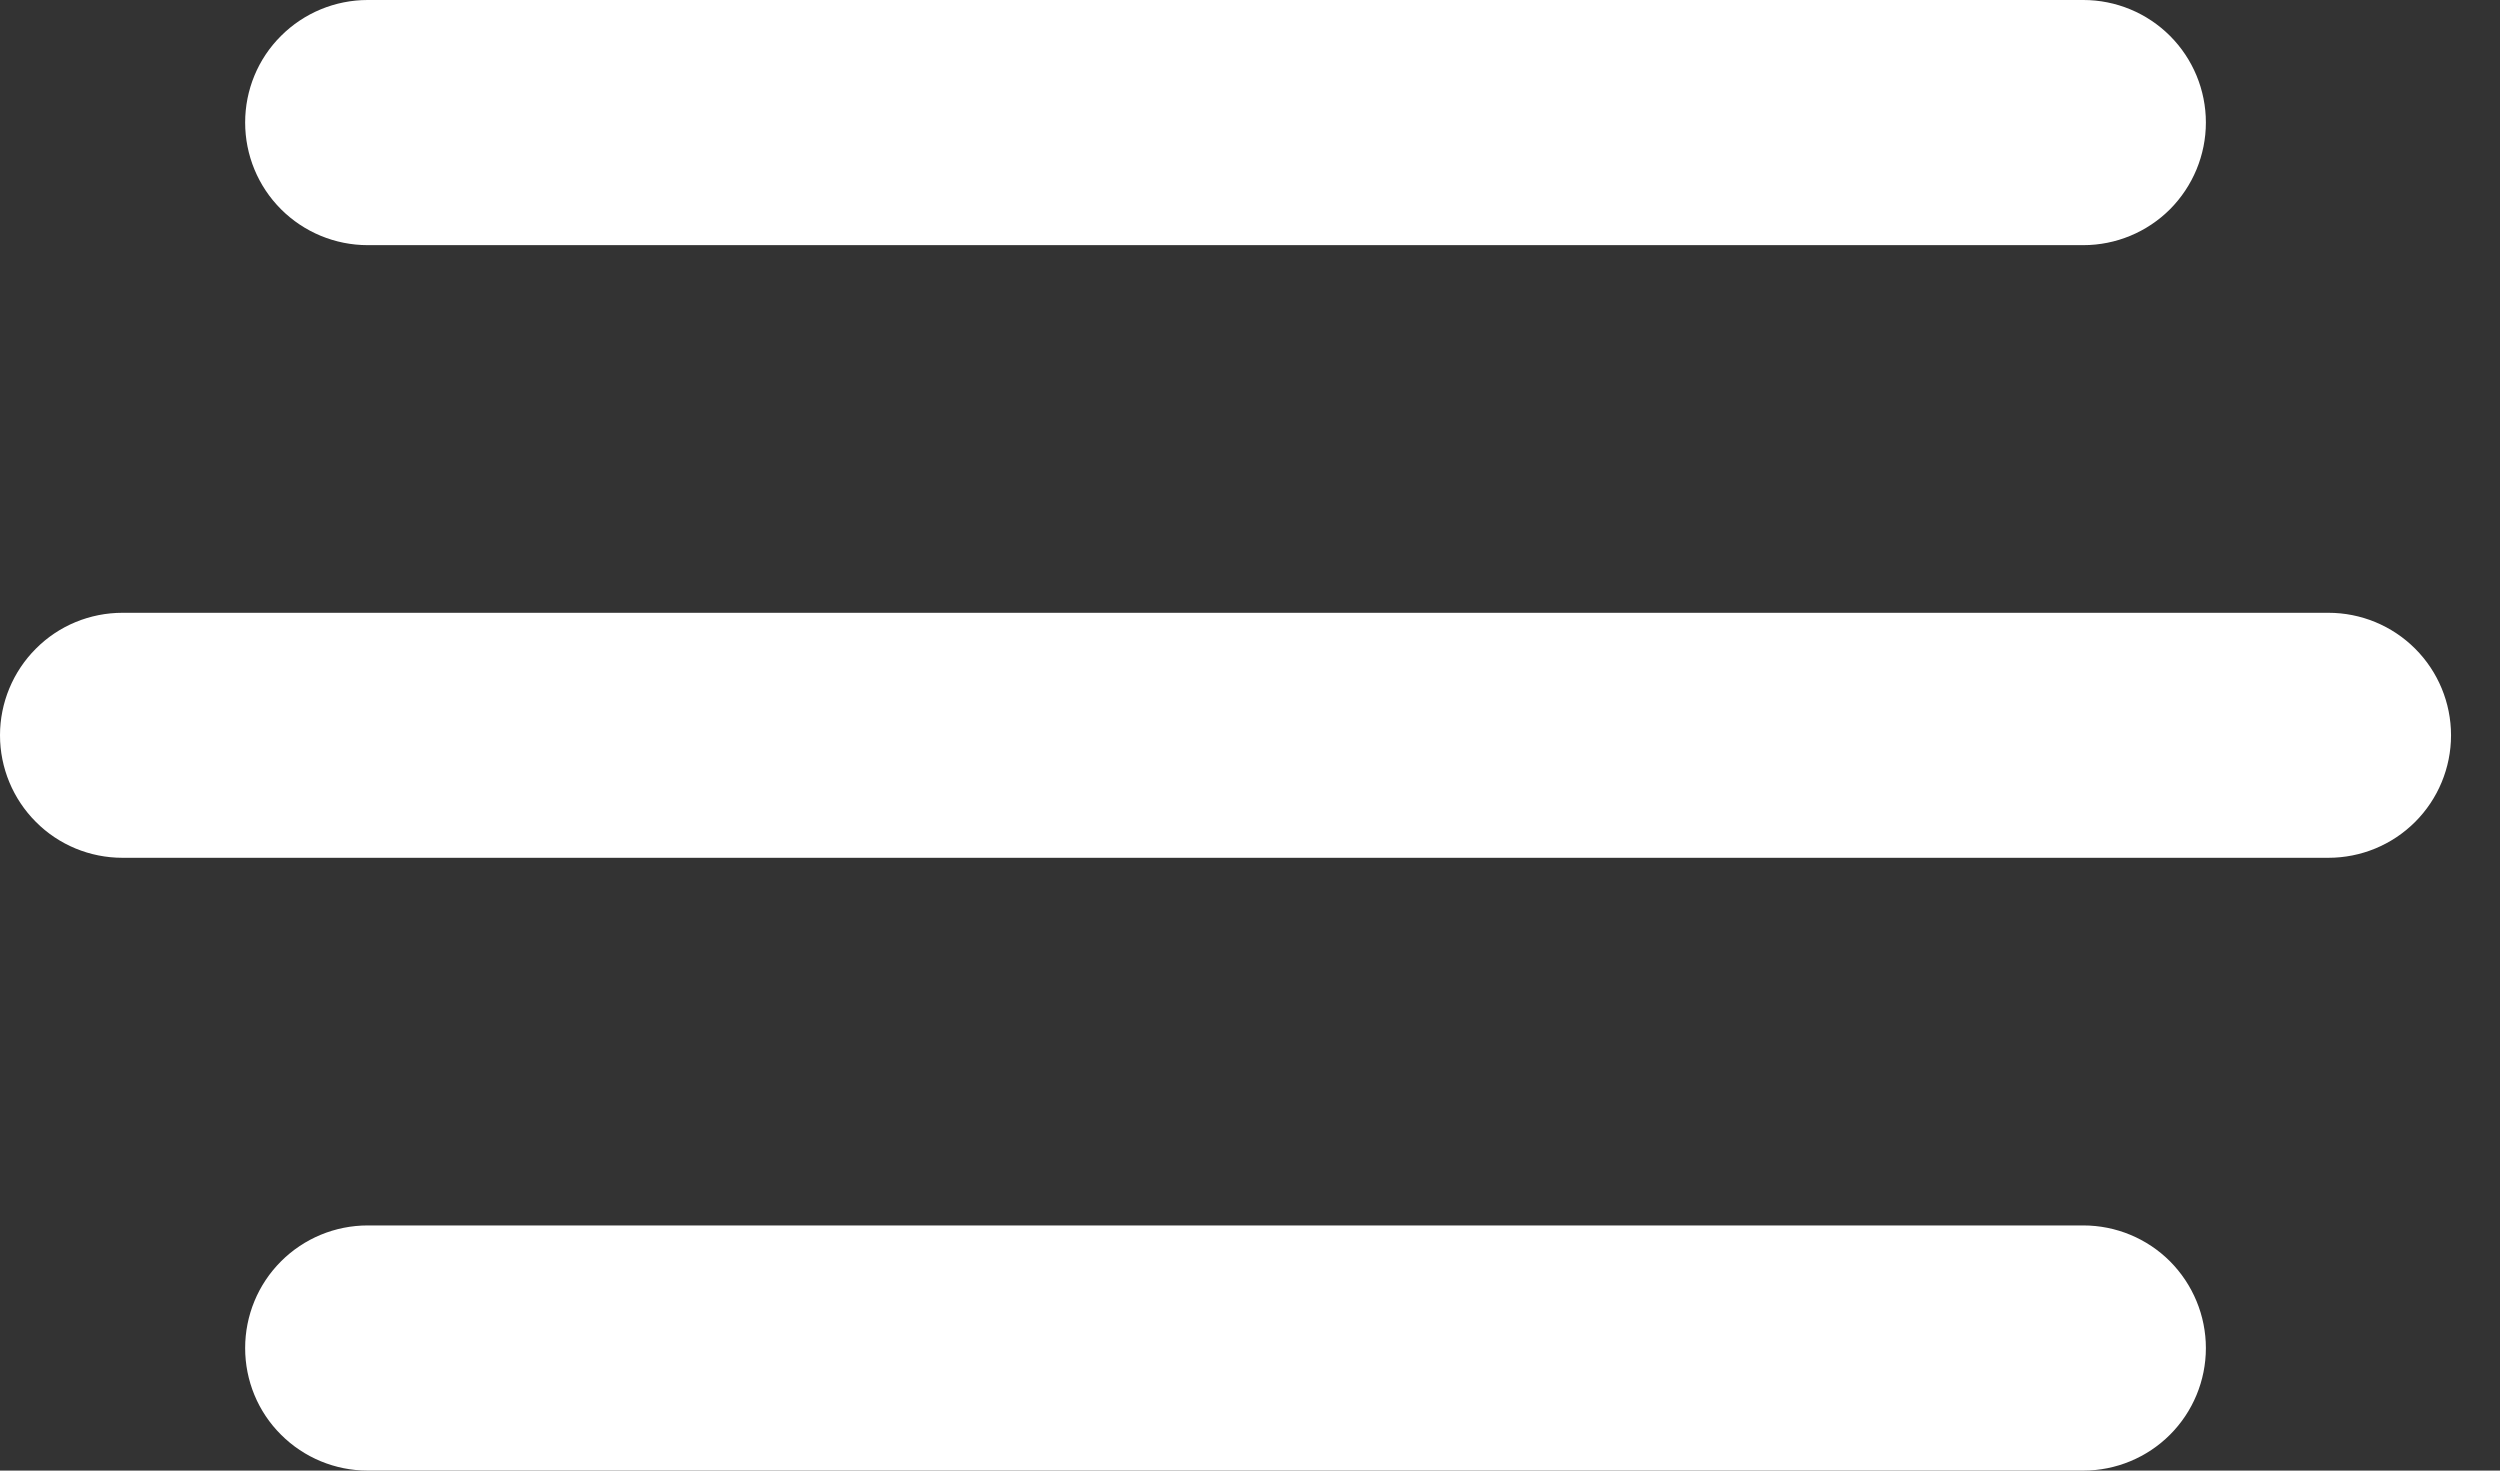 <svg width="17" height="10" viewBox="0 0 17 10" fill="none" xmlns="http://www.w3.org/2000/svg">
<rect x="0" y="0" width="17" height="10" fill="#333333" stroke="none"/>
<path d="M2.5 1.667H14.167C14.388 1.667 14.6 1.579 14.756 1.423C14.912 1.266 15 1.054 15 0.833C15 0.612 14.912 0.4 14.756 0.244C14.6 0.088 14.388 0 14.167 0H2.5C2.279 0 2.067 0.088 1.911 0.244C1.754 0.4 1.667 0.612 1.667 0.833C1.667 1.054 1.754 1.266 1.911 1.423C2.067 1.579 2.279 1.667 2.5 1.667ZM15.833 4.167H0.833C0.612 4.167 0.4 4.254 0.244 4.411C0.088 4.567 0 4.779 0 5C0 5.221 0.088 5.433 0.244 5.589C0.4 5.746 0.612 5.833 0.833 5.833H15.833C16.054 5.833 16.266 5.746 16.423 5.589C16.579 5.433 16.667 5.221 16.667 5C16.667 4.779 16.579 4.567 16.423 4.411C16.266 4.254 16.054 4.167 15.833 4.167ZM14.167 8.333H2.5C2.279 8.333 2.067 8.421 1.911 8.577C1.754 8.734 1.667 8.946 1.667 9.167C1.667 9.388 1.754 9.6 1.911 9.756C2.067 9.912 2.279 10 2.5 10H14.167C14.388 10 14.6 9.912 14.756 9.756C14.912 9.6 15 9.388 15 9.167C15 8.946 14.912 8.734 14.756 8.577C14.6 8.421 14.388 8.333 14.167 8.333Z" fill="white"/>
</svg>
